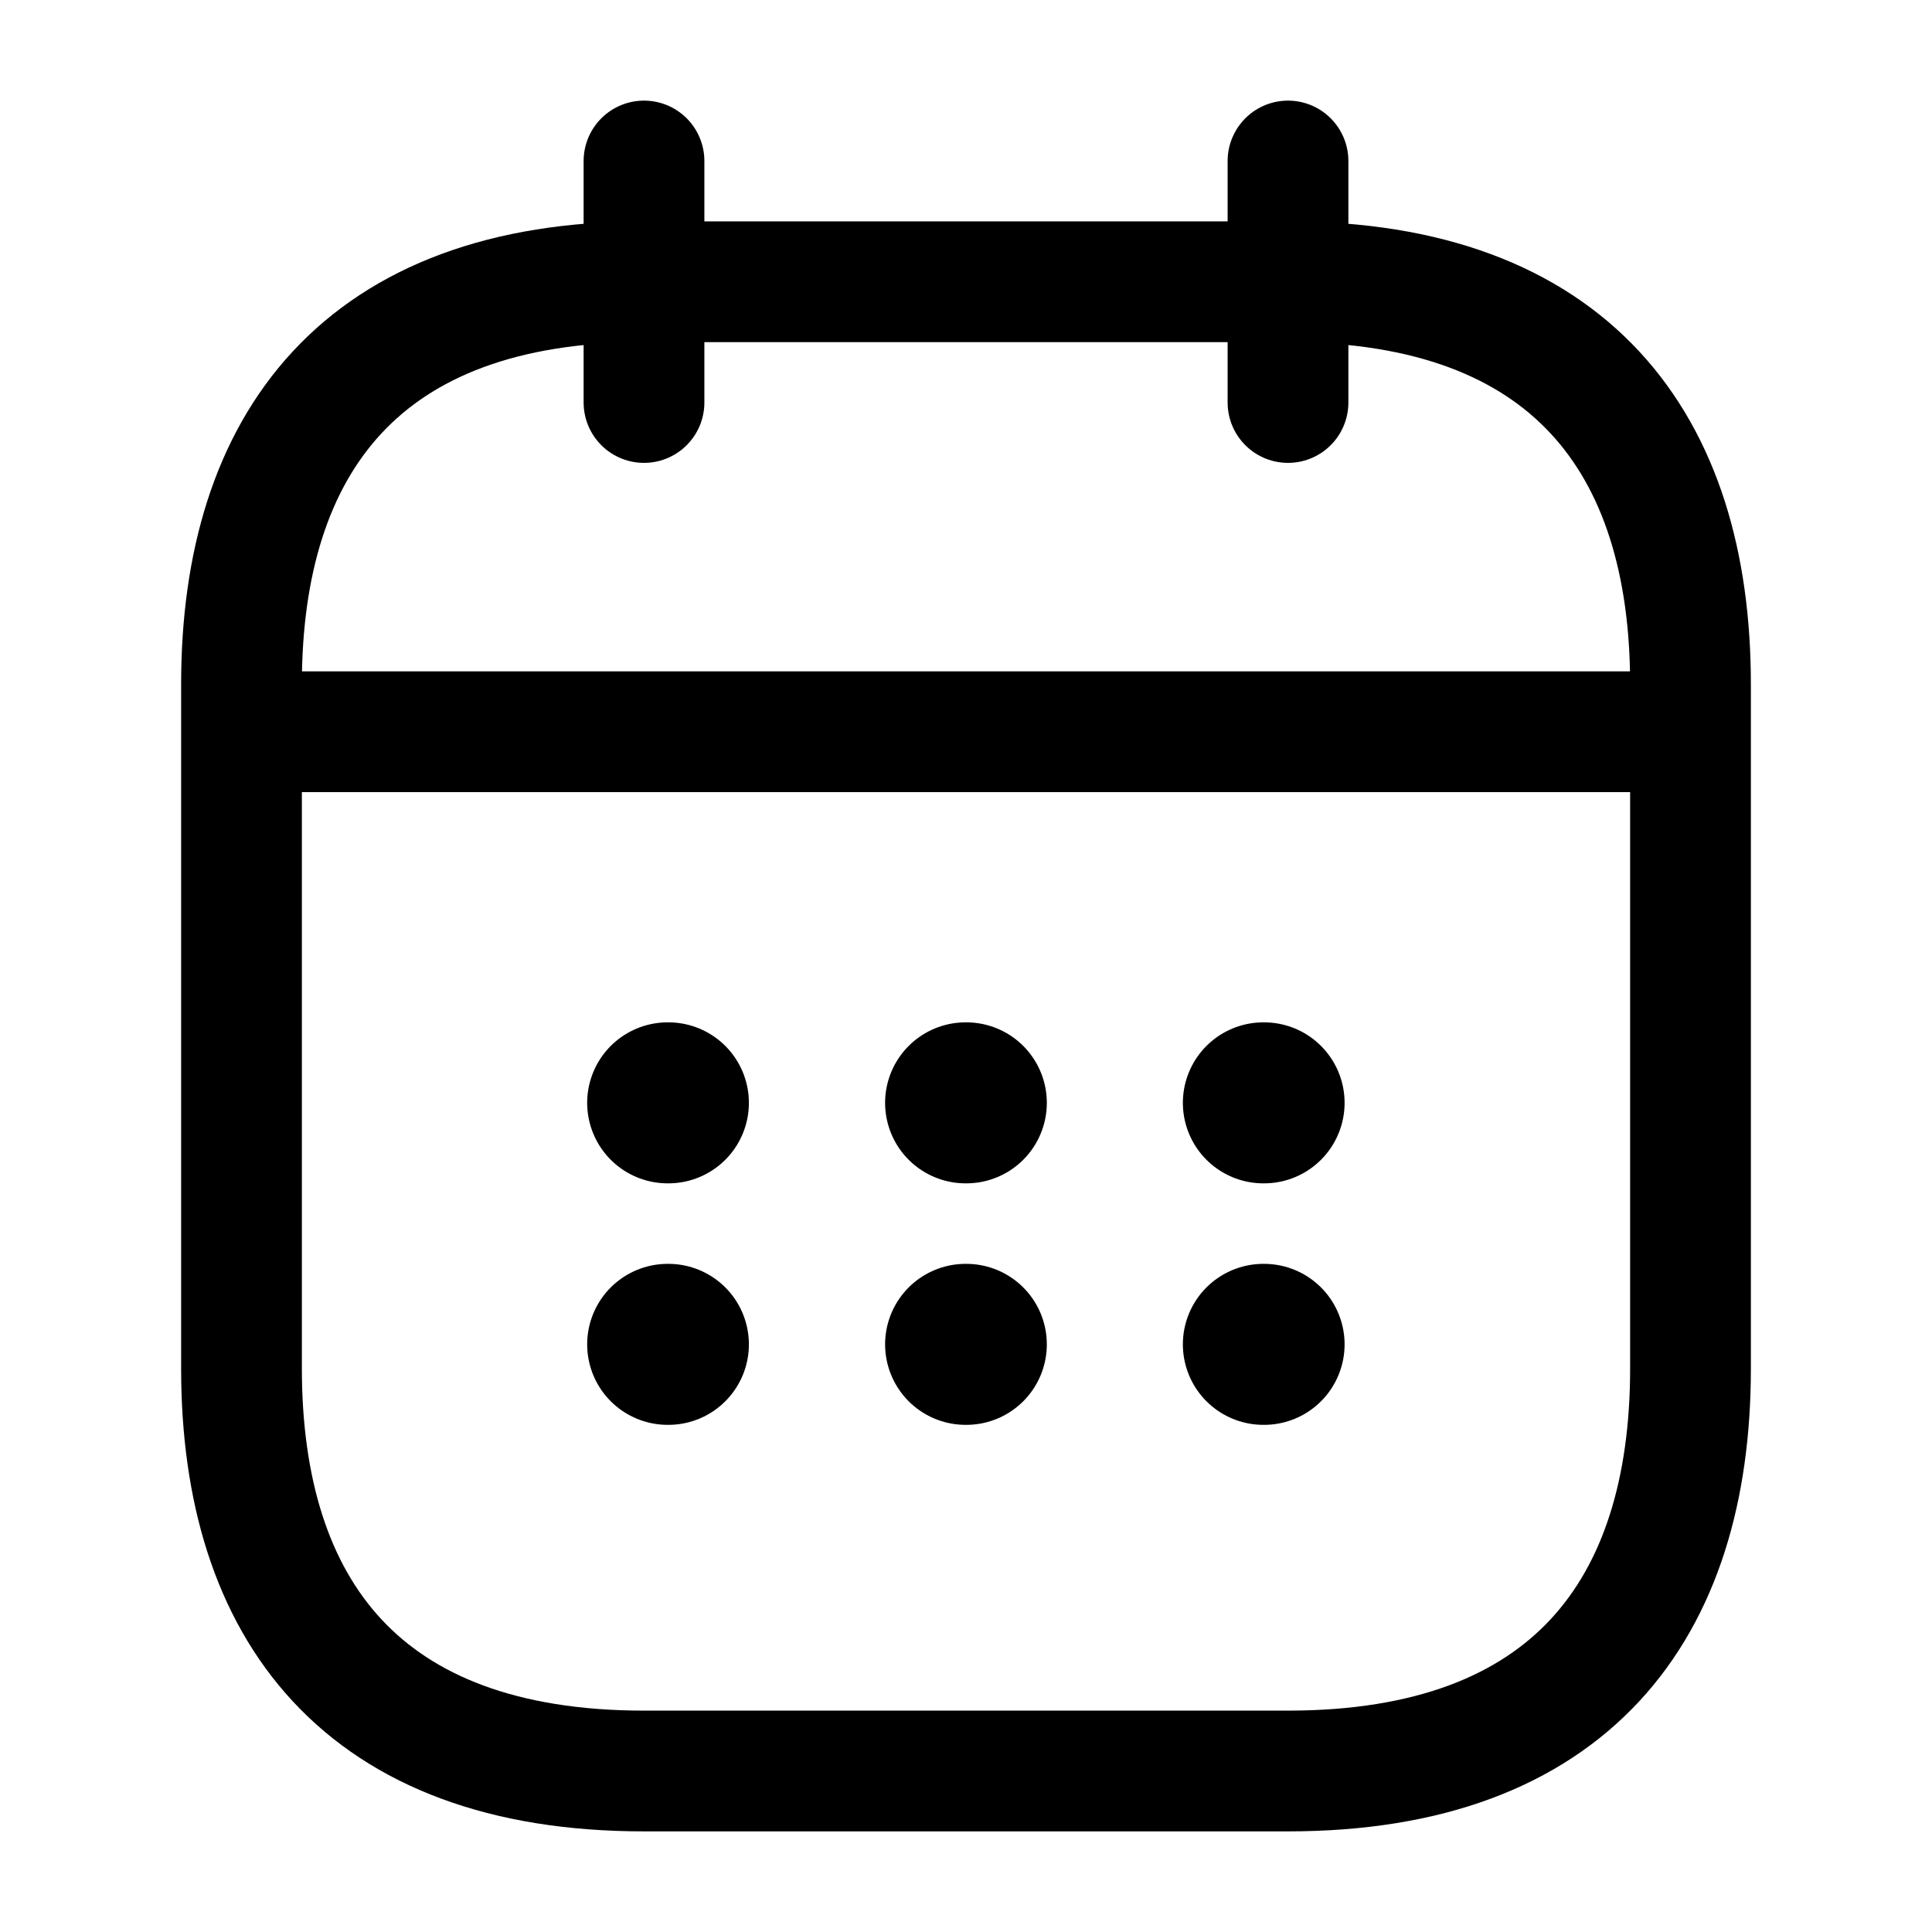 <svg width="24" height="24" viewBox="0 0 24 24" fill="none" xmlns="http://www.w3.org/2000/svg">
    <path d="M8 2V5" stroke="black" stroke-width="1.5" stroke-miterlimit="10" stroke-linecap="round" stroke-linejoin="round"/>
    <path d="M16 2V5" stroke="black" stroke-width="1.5" stroke-miterlimit="10" stroke-linecap="round" stroke-linejoin="round"/>
    <path d="M3.5 9.09L20.5 9.09" stroke="black" stroke-width="1.5" stroke-miterlimit="10" stroke-linecap="round" stroke-linejoin="round"/>
    <path d="M21 8.5L21 17C21 20 19.5 22 16 22L8 22C4.5 22 3 20 3 17L3 8.5C3 5.5 4.5 3.5 8 3.5L16 3.5C19.5 3.5 21 5.5 21 8.5Z" stroke="black" stroke-width="1.5" stroke-miterlimit="10" stroke-linecap="round" stroke-linejoin="round"/>
    <path d="M15.694 13.7H15.703" stroke="black" stroke-width="2" stroke-linecap="round" stroke-linejoin="round"/>
    <path d="M15.694 16.7H15.703" stroke="black" stroke-width="2" stroke-linecap="round" stroke-linejoin="round"/>
    <path d="M11.995 13.7H12.004" stroke="black" stroke-width="2" stroke-linecap="round" stroke-linejoin="round"/>
    <path d="M11.995 16.7H12.004" stroke="black" stroke-width="2" stroke-linecap="round" stroke-linejoin="round"/>
    <path d="M8.294 13.7H8.303" stroke="black" stroke-width="2" stroke-linecap="round" stroke-linejoin="round"/>
    <path d="M8.294 16.7H8.303" stroke="black" stroke-width="2" stroke-linecap="round" stroke-linejoin="round"/>
</svg>
